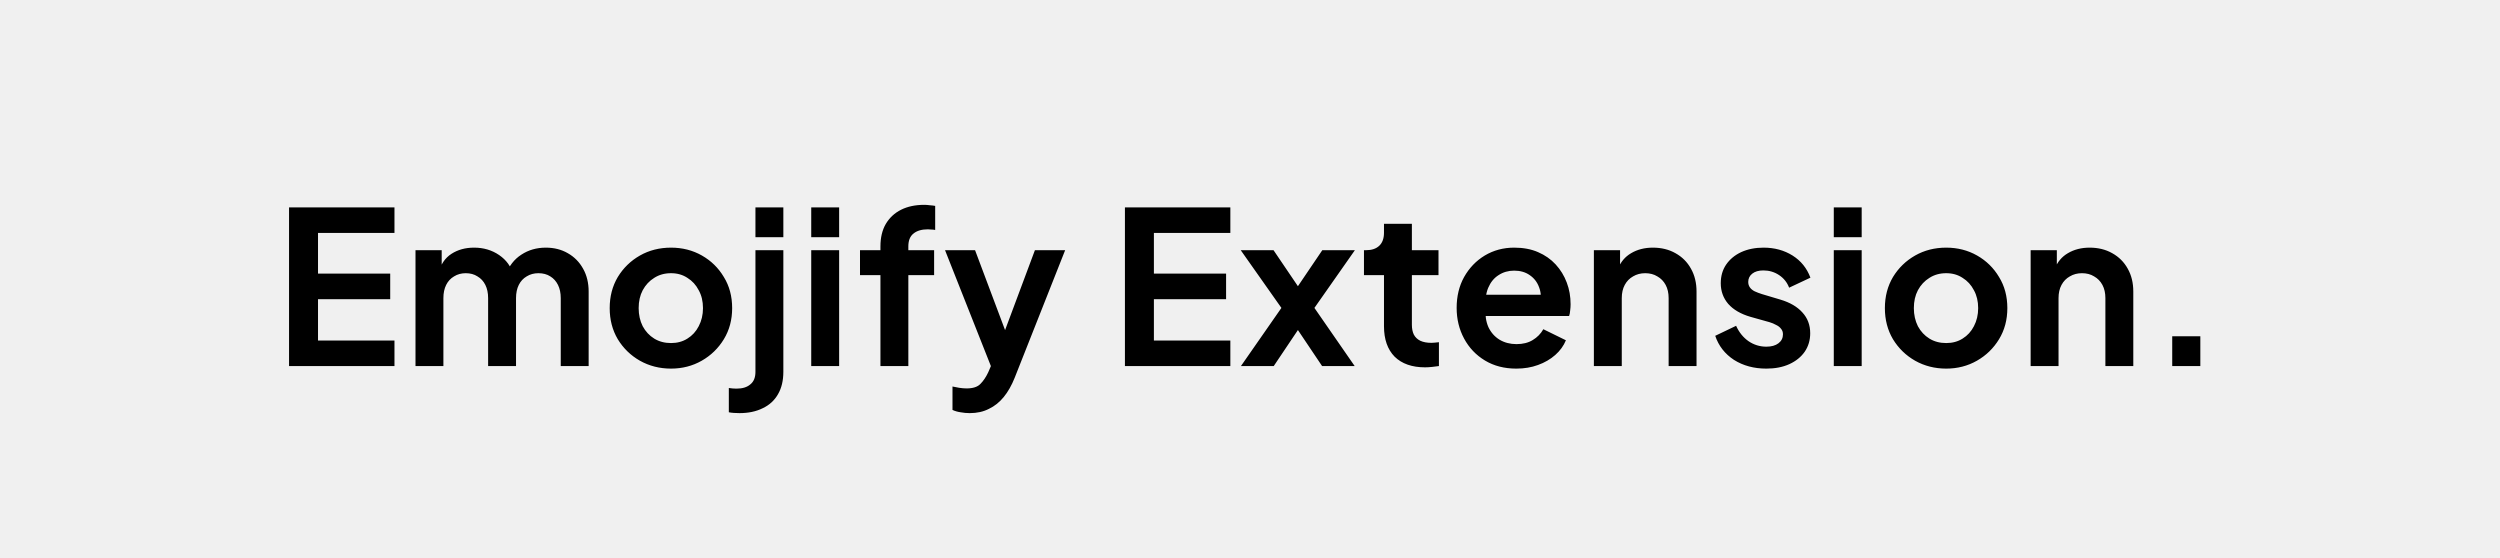 <svg width="3005" height="671" viewBox="0 0 3005 671" fill="none" xmlns="http://www.w3.org/2000/svg">
<rect width="3005" height="671" fill="#F0F0F0"/>
<path d="M347.432 440V249.28H474.152V280H382.248V328.896H469.032V359.616H382.248V409.28H474.152V440H347.432ZM499.426 440V300.736H530.914V332.992L527.33 327.616C529.89 317.547 535.01 310.037 542.69 305.088C550.37 300.139 559.415 297.664 569.826 297.664C581.261 297.664 591.33 300.651 600.034 306.624C608.738 312.597 614.37 320.448 616.93 330.176L607.458 330.944C611.725 319.851 618.125 311.573 626.658 306.112C635.191 300.48 645.005 297.664 656.098 297.664C665.997 297.664 674.786 299.883 682.466 304.32C690.317 308.757 696.461 314.987 700.898 323.008C705.335 330.859 707.554 339.989 707.554 350.4V440H674.018V358.336C674.018 352.192 672.909 346.901 670.69 342.464C668.471 338.027 665.399 334.613 661.474 332.224C657.549 329.664 652.77 328.384 647.138 328.384C641.847 328.384 637.154 329.664 633.058 332.224C628.962 334.613 625.805 338.027 623.586 342.464C621.367 346.901 620.258 352.192 620.258 358.336V440H586.722V358.336C586.722 352.192 585.613 346.901 583.394 342.464C581.175 338.027 578.018 334.613 573.922 332.224C569.997 329.664 565.303 328.384 559.842 328.384C554.551 328.384 549.858 329.664 545.762 332.224C541.666 334.613 538.509 338.027 536.29 342.464C534.071 346.901 532.962 352.192 532.962 358.336V440H499.426ZM806.582 443.072C792.929 443.072 780.47 439.915 769.206 433.6C758.113 427.285 749.238 418.667 742.582 407.744C736.097 396.821 732.854 384.363 732.854 370.368C732.854 356.373 736.097 343.915 742.582 332.992C749.238 322.069 758.113 313.451 769.206 307.136C780.299 300.821 792.758 297.664 806.582 297.664C820.235 297.664 832.609 300.821 843.702 307.136C854.795 313.451 863.585 322.069 870.07 332.992C876.726 343.744 880.054 356.203 880.054 370.368C880.054 384.363 876.726 396.821 870.07 407.744C863.414 418.667 854.539 427.285 843.446 433.6C832.353 439.915 820.065 443.072 806.582 443.072ZM806.582 412.352C814.091 412.352 820.662 410.56 826.294 406.976C832.097 403.392 836.619 398.443 839.862 392.128C843.275 385.643 844.982 378.389 844.982 370.368C844.982 362.176 843.275 355.008 839.862 348.864C836.619 342.549 832.097 337.6 826.294 334.016C820.662 330.261 814.091 328.384 806.582 328.384C798.902 328.384 792.161 330.261 786.358 334.016C780.555 337.6 775.947 342.549 772.534 348.864C769.291 355.008 767.67 362.176 767.67 370.368C767.67 378.389 769.291 385.643 772.534 392.128C775.947 398.443 780.555 403.392 786.358 406.976C792.161 410.56 798.902 412.352 806.582 412.352ZM888.846 496.576C886.627 496.576 884.323 496.491 881.934 496.32C879.545 496.149 877.582 495.893 876.046 495.552V466.368C879.118 466.88 882.19 467.136 885.262 467.136C892.43 467.136 897.977 465.429 901.902 462.016C905.998 458.773 908.046 453.739 908.046 446.912V300.736H941.582V446.912C941.582 457.493 939.449 466.453 935.182 473.792C930.915 481.301 924.771 486.933 916.75 490.688C908.899 494.613 899.598 496.576 888.846 496.576ZM908.046 285.12V249.28H941.582V285.12H908.046ZM975.106 440V300.736H1008.64V440H975.106ZM975.106 285.12V249.28H1008.64V285.12H975.106ZM1058.29 440V330.688H1033.72V300.736H1058.29V296.128C1058.29 285.547 1060.43 276.587 1064.69 269.248C1069.13 261.739 1075.28 256.021 1083.13 252.096C1090.98 248.171 1100.28 246.208 1111.03 246.208C1113.08 246.208 1115.3 246.379 1117.69 246.72C1120.25 246.891 1122.38 247.147 1124.09 247.488V276.416C1122.38 276.075 1120.76 275.904 1119.22 275.904C1117.86 275.733 1116.58 275.648 1115.38 275.648C1107.87 275.648 1102.07 277.355 1097.97 280.768C1093.88 284.011 1091.83 289.131 1091.83 296.128V300.736H1122.81V330.688H1091.83V440H1058.29ZM1165.62 496.576C1161.87 496.576 1158.2 496.235 1154.61 495.552C1151.03 495.04 1147.79 494.101 1144.89 492.736V464.576C1147.1 465.088 1149.75 465.6 1152.82 466.112C1156.06 466.624 1159.05 466.88 1161.78 466.88C1169.46 466.88 1175.01 465.088 1178.42 461.504C1182.01 457.92 1185.16 453.227 1187.89 447.424L1197.11 425.92L1196.6 454.08L1135.93 300.736H1172.02L1214.52 413.888H1201.72L1243.96 300.736H1280.31L1219.64 454.08C1216.05 463.125 1211.7 470.805 1206.58 477.12C1201.46 483.435 1195.49 488.213 1188.66 491.456C1182.01 494.869 1174.33 496.576 1165.62 496.576ZM1352.16 440V249.28H1478.88V280H1386.98V328.896H1473.76V359.616H1386.98V409.28H1478.88V440H1352.16ZM1491.61 440L1540.25 370.112L1491.36 300.736H1530.78L1568.92 357.056H1551.26L1589.4 300.736H1628.57L1579.93 370.112L1628.32 440H1589.15L1551.52 383.936H1568.67L1531.04 440H1491.61ZM1712.95 441.536C1697.25 441.536 1685.05 437.269 1676.35 428.736C1667.81 420.032 1663.55 407.829 1663.55 392.128V330.688H1639.48V300.736H1642.04C1648.87 300.736 1654.16 298.944 1657.91 295.36C1661.67 291.776 1663.55 286.571 1663.55 279.744V268.992H1697.08V300.736H1729.08V330.688H1697.08V390.336C1697.08 394.944 1697.85 398.869 1699.39 402.112C1701.09 405.355 1703.65 407.829 1707.07 409.536C1710.65 411.243 1715.17 412.096 1720.63 412.096C1721.83 412.096 1723.19 412.011 1724.73 411.84C1726.44 411.669 1728.06 411.499 1729.59 411.328V440C1727.2 440.341 1724.47 440.683 1721.4 441.024C1718.33 441.365 1715.51 441.536 1712.95 441.536ZM1822.57 443.072C1808.24 443.072 1795.69 439.829 1784.94 433.344C1774.19 426.859 1765.83 418.069 1759.85 406.976C1753.88 395.883 1750.89 383.595 1750.89 370.112C1750.89 356.117 1753.88 343.744 1759.85 332.992C1766 322.069 1774.28 313.451 1784.69 307.136C1795.27 300.821 1807.04 297.664 1820.01 297.664C1830.94 297.664 1840.49 299.456 1848.69 303.04C1857.05 306.624 1864.13 311.573 1869.93 317.888C1875.74 324.203 1880.17 331.456 1883.25 339.648C1886.32 347.669 1887.85 356.373 1887.85 365.76C1887.85 368.149 1887.68 370.624 1887.34 373.184C1887.17 375.744 1886.74 377.963 1886.06 379.84H1778.54V354.24H1867.12L1851.25 366.272C1852.78 358.421 1852.36 351.424 1849.97 345.28C1847.75 339.136 1843.99 334.272 1838.7 330.688C1833.58 327.104 1827.35 325.312 1820.01 325.312C1813.02 325.312 1806.79 327.104 1801.33 330.688C1795.86 334.101 1791.68 339.221 1788.78 346.048C1786.05 352.704 1785.03 360.811 1785.71 370.368C1785.03 378.901 1786.14 386.496 1789.04 393.152C1792.11 399.637 1796.55 404.672 1802.35 408.256C1808.32 411.84 1815.15 413.632 1822.83 413.632C1830.51 413.632 1837 412.011 1842.29 408.768C1847.75 405.525 1852.01 401.173 1855.09 395.712L1882.22 409.024C1879.49 415.68 1875.22 421.568 1869.42 426.688C1863.62 431.808 1856.71 435.819 1848.69 438.72C1840.84 441.621 1832.13 443.072 1822.57 443.072ZM1915.84 440V300.736H1947.32V328.128L1944.76 323.264C1948.01 314.901 1953.3 308.587 1960.64 304.32C1968.15 299.883 1976.85 297.664 1986.75 297.664C1996.99 297.664 2006.03 299.883 2013.88 304.32C2021.91 308.757 2028.13 314.987 2032.57 323.008C2037.01 330.859 2039.23 339.989 2039.23 350.4V440H2005.69V358.336C2005.69 352.192 2004.5 346.901 2002.11 342.464C1999.72 338.027 1996.39 334.613 1992.12 332.224C1988.03 329.664 1983.16 328.384 1977.53 328.384C1972.07 328.384 1967.21 329.664 1962.94 332.224C1958.67 334.613 1955.35 338.027 1952.96 342.464C1950.57 346.901 1949.37 352.192 1949.37 358.336V440H1915.84ZM2123.14 443.072C2108.29 443.072 2095.32 439.573 2084.23 432.576C2073.3 425.408 2065.79 415.765 2061.7 403.648L2086.79 391.616C2090.37 399.467 2095.32 405.611 2101.63 410.048C2108.12 414.485 2115.29 416.704 2123.14 416.704C2129.28 416.704 2134.15 415.339 2137.73 412.608C2141.31 409.877 2143.11 406.293 2143.11 401.856C2143.11 399.125 2142.34 396.907 2140.8 395.2C2139.44 393.323 2137.47 391.787 2134.91 390.592C2132.52 389.227 2129.88 388.117 2126.98 387.264L2104.19 380.864C2092.42 377.451 2083.46 372.245 2077.31 365.248C2071.34 358.251 2068.35 349.973 2068.35 340.416C2068.35 331.883 2070.49 324.459 2074.75 318.144C2079.19 311.659 2085.25 306.624 2092.93 303.04C2100.78 299.456 2109.74 297.664 2119.81 297.664C2132.95 297.664 2144.56 300.821 2154.63 307.136C2164.7 313.451 2171.86 322.325 2176.13 333.76L2150.53 345.792C2148.14 339.477 2144.13 334.443 2138.5 330.688C2132.87 326.933 2126.55 325.056 2119.55 325.056C2113.92 325.056 2109.48 326.336 2106.24 328.896C2103 331.456 2101.38 334.784 2101.38 338.88C2101.38 341.44 2102.06 343.659 2103.43 345.536C2104.79 347.413 2106.67 348.949 2109.06 350.144C2111.62 351.339 2114.52 352.448 2117.76 353.472L2140.03 360.128C2151.47 363.541 2160.26 368.661 2166.4 375.488C2172.72 382.315 2175.87 390.677 2175.87 400.576C2175.87 408.939 2173.66 416.363 2169.22 422.848C2164.78 429.163 2158.64 434.112 2150.79 437.696C2142.94 441.28 2133.72 443.072 2123.14 443.072ZM2204.21 440V300.736H2237.74V440H2204.21ZM2204.21 285.12V249.28H2237.74V285.12H2204.21ZM2339.36 443.072C2325.71 443.072 2313.25 439.915 2301.99 433.6C2290.89 427.285 2282.02 418.667 2275.36 407.744C2268.88 396.821 2265.63 384.363 2265.63 370.368C2265.63 356.373 2268.88 343.915 2275.36 332.992C2282.02 322.069 2290.89 313.451 2301.99 307.136C2313.08 300.821 2325.54 297.664 2339.36 297.664C2353.02 297.664 2365.39 300.821 2376.48 307.136C2387.58 313.451 2396.36 322.069 2402.85 332.992C2409.51 343.744 2412.83 356.203 2412.83 370.368C2412.83 384.363 2409.51 396.821 2402.85 407.744C2396.19 418.667 2387.32 427.285 2376.23 433.6C2365.13 439.915 2352.84 443.072 2339.36 443.072ZM2339.36 412.352C2346.87 412.352 2353.44 410.56 2359.07 406.976C2364.88 403.392 2369.4 398.443 2372.64 392.128C2376.06 385.643 2377.76 378.389 2377.76 370.368C2377.76 362.176 2376.06 355.008 2372.64 348.864C2369.4 342.549 2364.88 337.6 2359.07 334.016C2353.44 330.261 2346.87 328.384 2339.36 328.384C2331.68 328.384 2324.94 330.261 2319.14 334.016C2313.34 337.6 2308.73 342.549 2305.31 348.864C2302.07 355.008 2300.45 362.176 2300.45 370.368C2300.45 378.389 2302.07 385.643 2305.31 392.128C2308.73 398.443 2313.34 403.392 2319.14 406.976C2324.94 410.56 2331.68 412.352 2339.36 412.352ZM2440.83 440V300.736H2472.31V328.128L2469.75 323.264C2473 314.901 2478.29 308.587 2485.63 304.32C2493.14 299.883 2501.84 297.664 2511.74 297.664C2521.98 297.664 2531.02 299.883 2538.87 304.32C2546.9 308.757 2553.12 314.987 2557.56 323.008C2562 330.859 2564.22 339.989 2564.22 350.4V440H2530.68V358.336C2530.68 352.192 2529.49 346.901 2527.1 342.464C2524.71 338.027 2521.38 334.613 2517.11 332.224C2513.02 329.664 2508.15 328.384 2502.52 328.384C2497.06 328.384 2492.2 329.664 2487.93 332.224C2483.66 334.613 2480.34 338.027 2477.95 342.464C2475.56 346.901 2474.36 352.192 2474.36 358.336V440H2440.83ZM2611.01 440V404.16H2644.8V440H2611.01Z" fill="black"/>
</svg>
